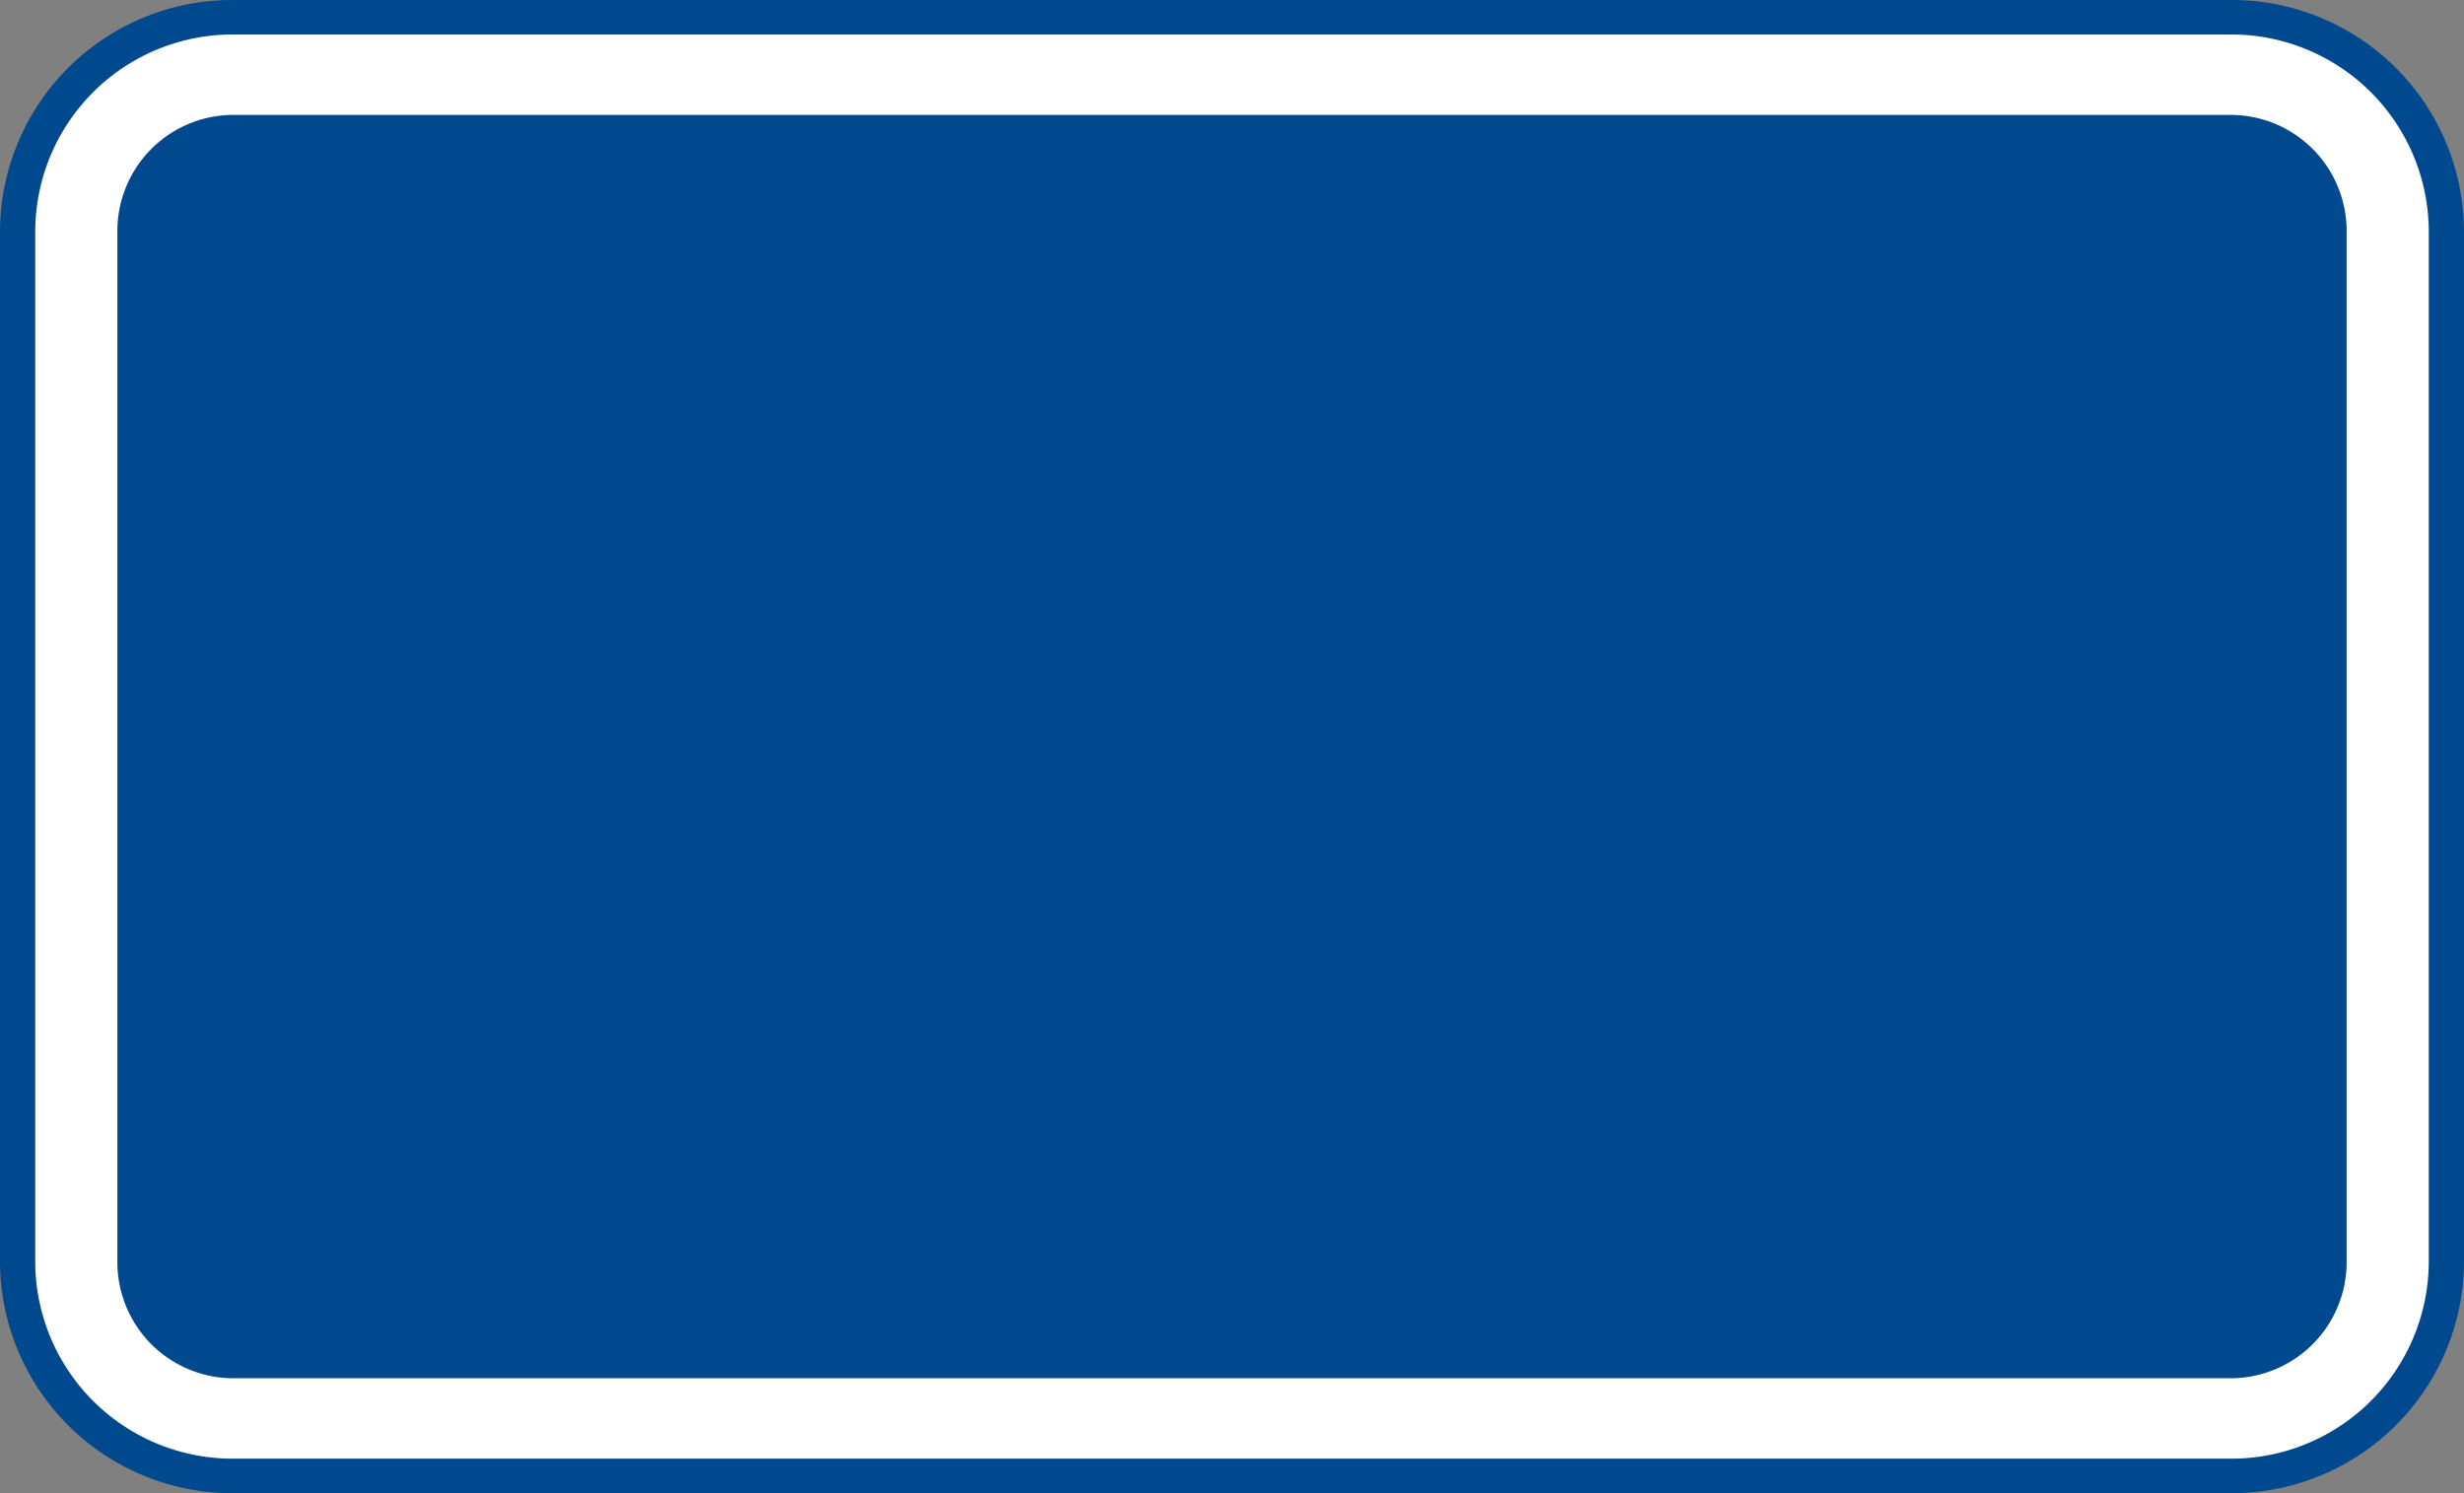 <svg width="33" height="20" version="1.1" viewBox="0 0 33 20" xmlns="http://www.w3.org/2000/svg">
 <rect x="0" y="0" width="33" height="20" fill="#808080" stroke="none"/>
 <g stroke-width=".5">
  <path d="m3.143 1.7114e-4h26.714a3.11 3.11 0 0 1 3.143 3.077v13.846a3.11 3.11 0 0 1-3.143 3.077h-26.714a3.11 3.11 0 0 1-3.143-3.077v-13.846a3.11 3.11 0 0 1 3.143-3.077z" fill="#01498e"/>
  <path d="m3.143 0.462h26.714a2.644 2.644 0 0 1 2.671 2.615v13.846a2.644 2.644 0 0 1-2.671 2.615h-26.714a2.644 2.644 0 0 1-2.671-2.615v-13.846a2.644 2.644 0 0 1 2.671-2.615z" fill="#fff"/>
  <path d="m3.143 1.539h26.714a1.555 1.555 0 0 1 1.571 1.538v13.846a1.555 1.555 0 0 1-1.571 1.538h-26.714a1.555 1.555 0 0 1-1.571-1.538v-13.846a1.555 1.555 0 0 1 1.571-1.538z" fill="#01498e"/>
 </g>
</svg>

